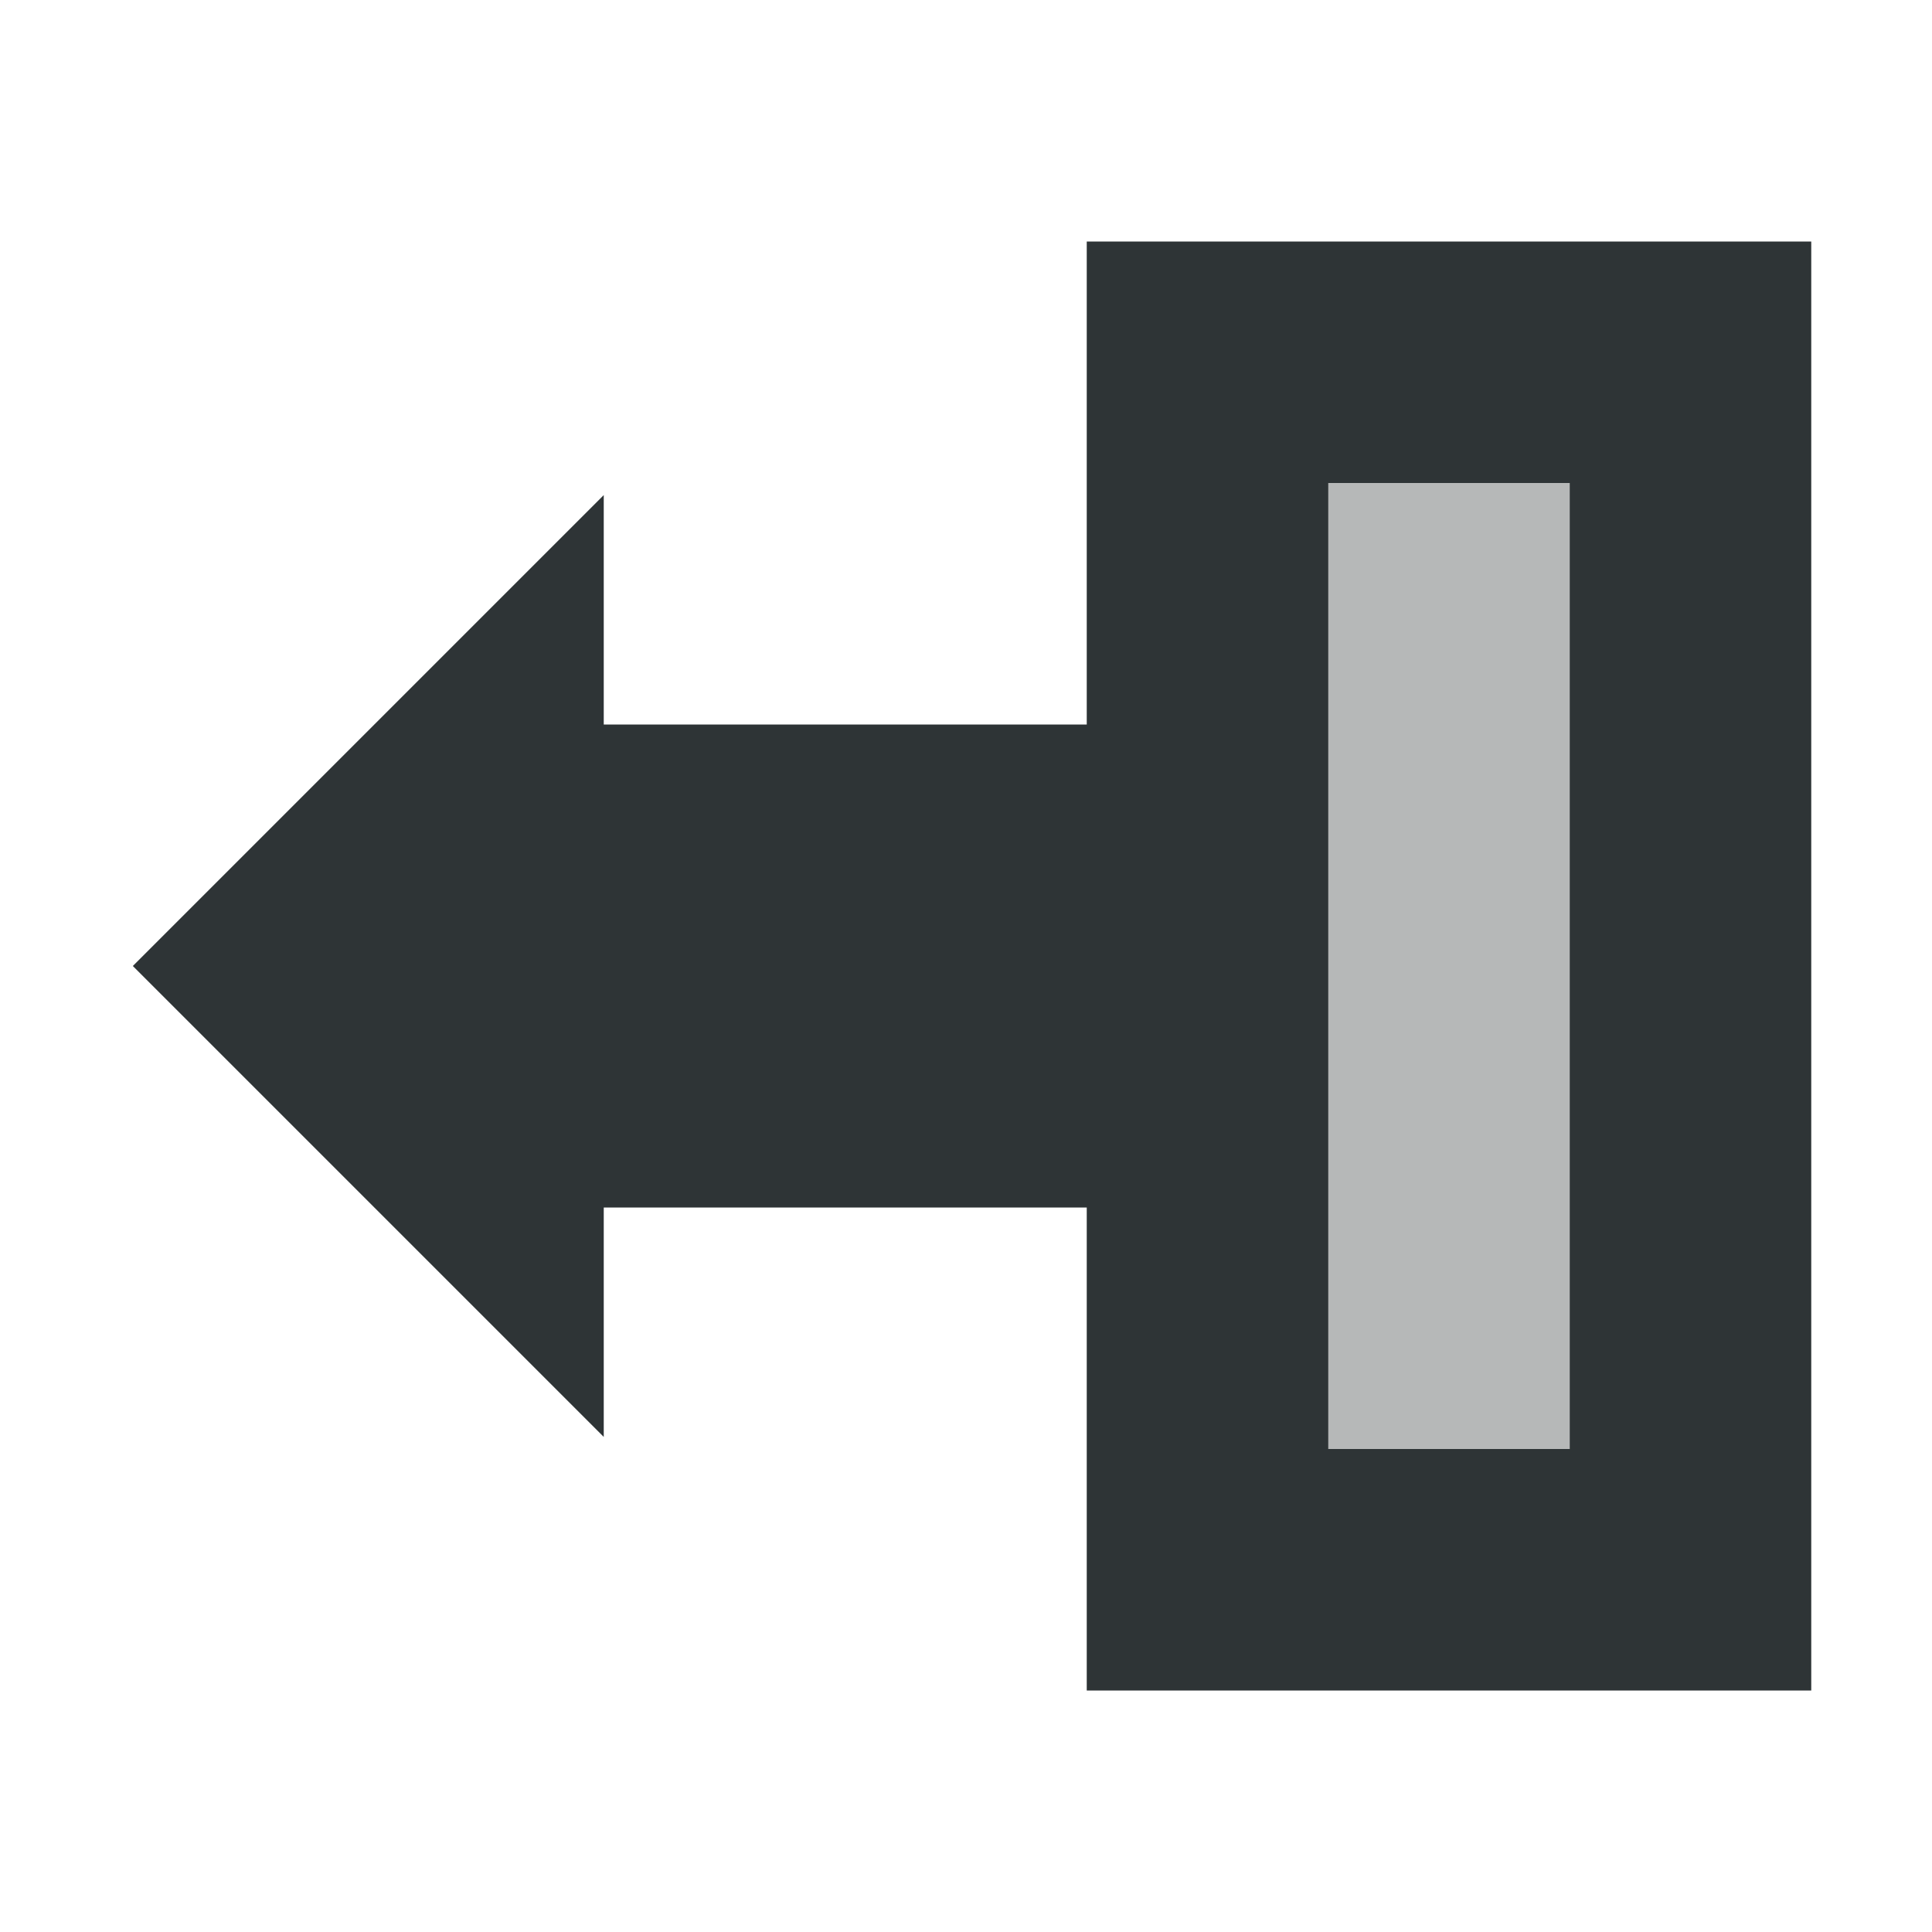 <svg viewBox="0 0 16 16" xmlns="http://www.w3.org/2000/svg"><g fill="#2e3436"><path d="m14 13h-4v-4h-6v.5l-1.5-1.5 1.5-1.5v.5h6v-4h4z" opacity=".35"/><path d="m9 2v4h-4v-1.9l-3.9 3.9 3.9 3.9v-1.9h4v4h6v-1-11zm2 2h2v8h-2v-4z"/></g></svg>